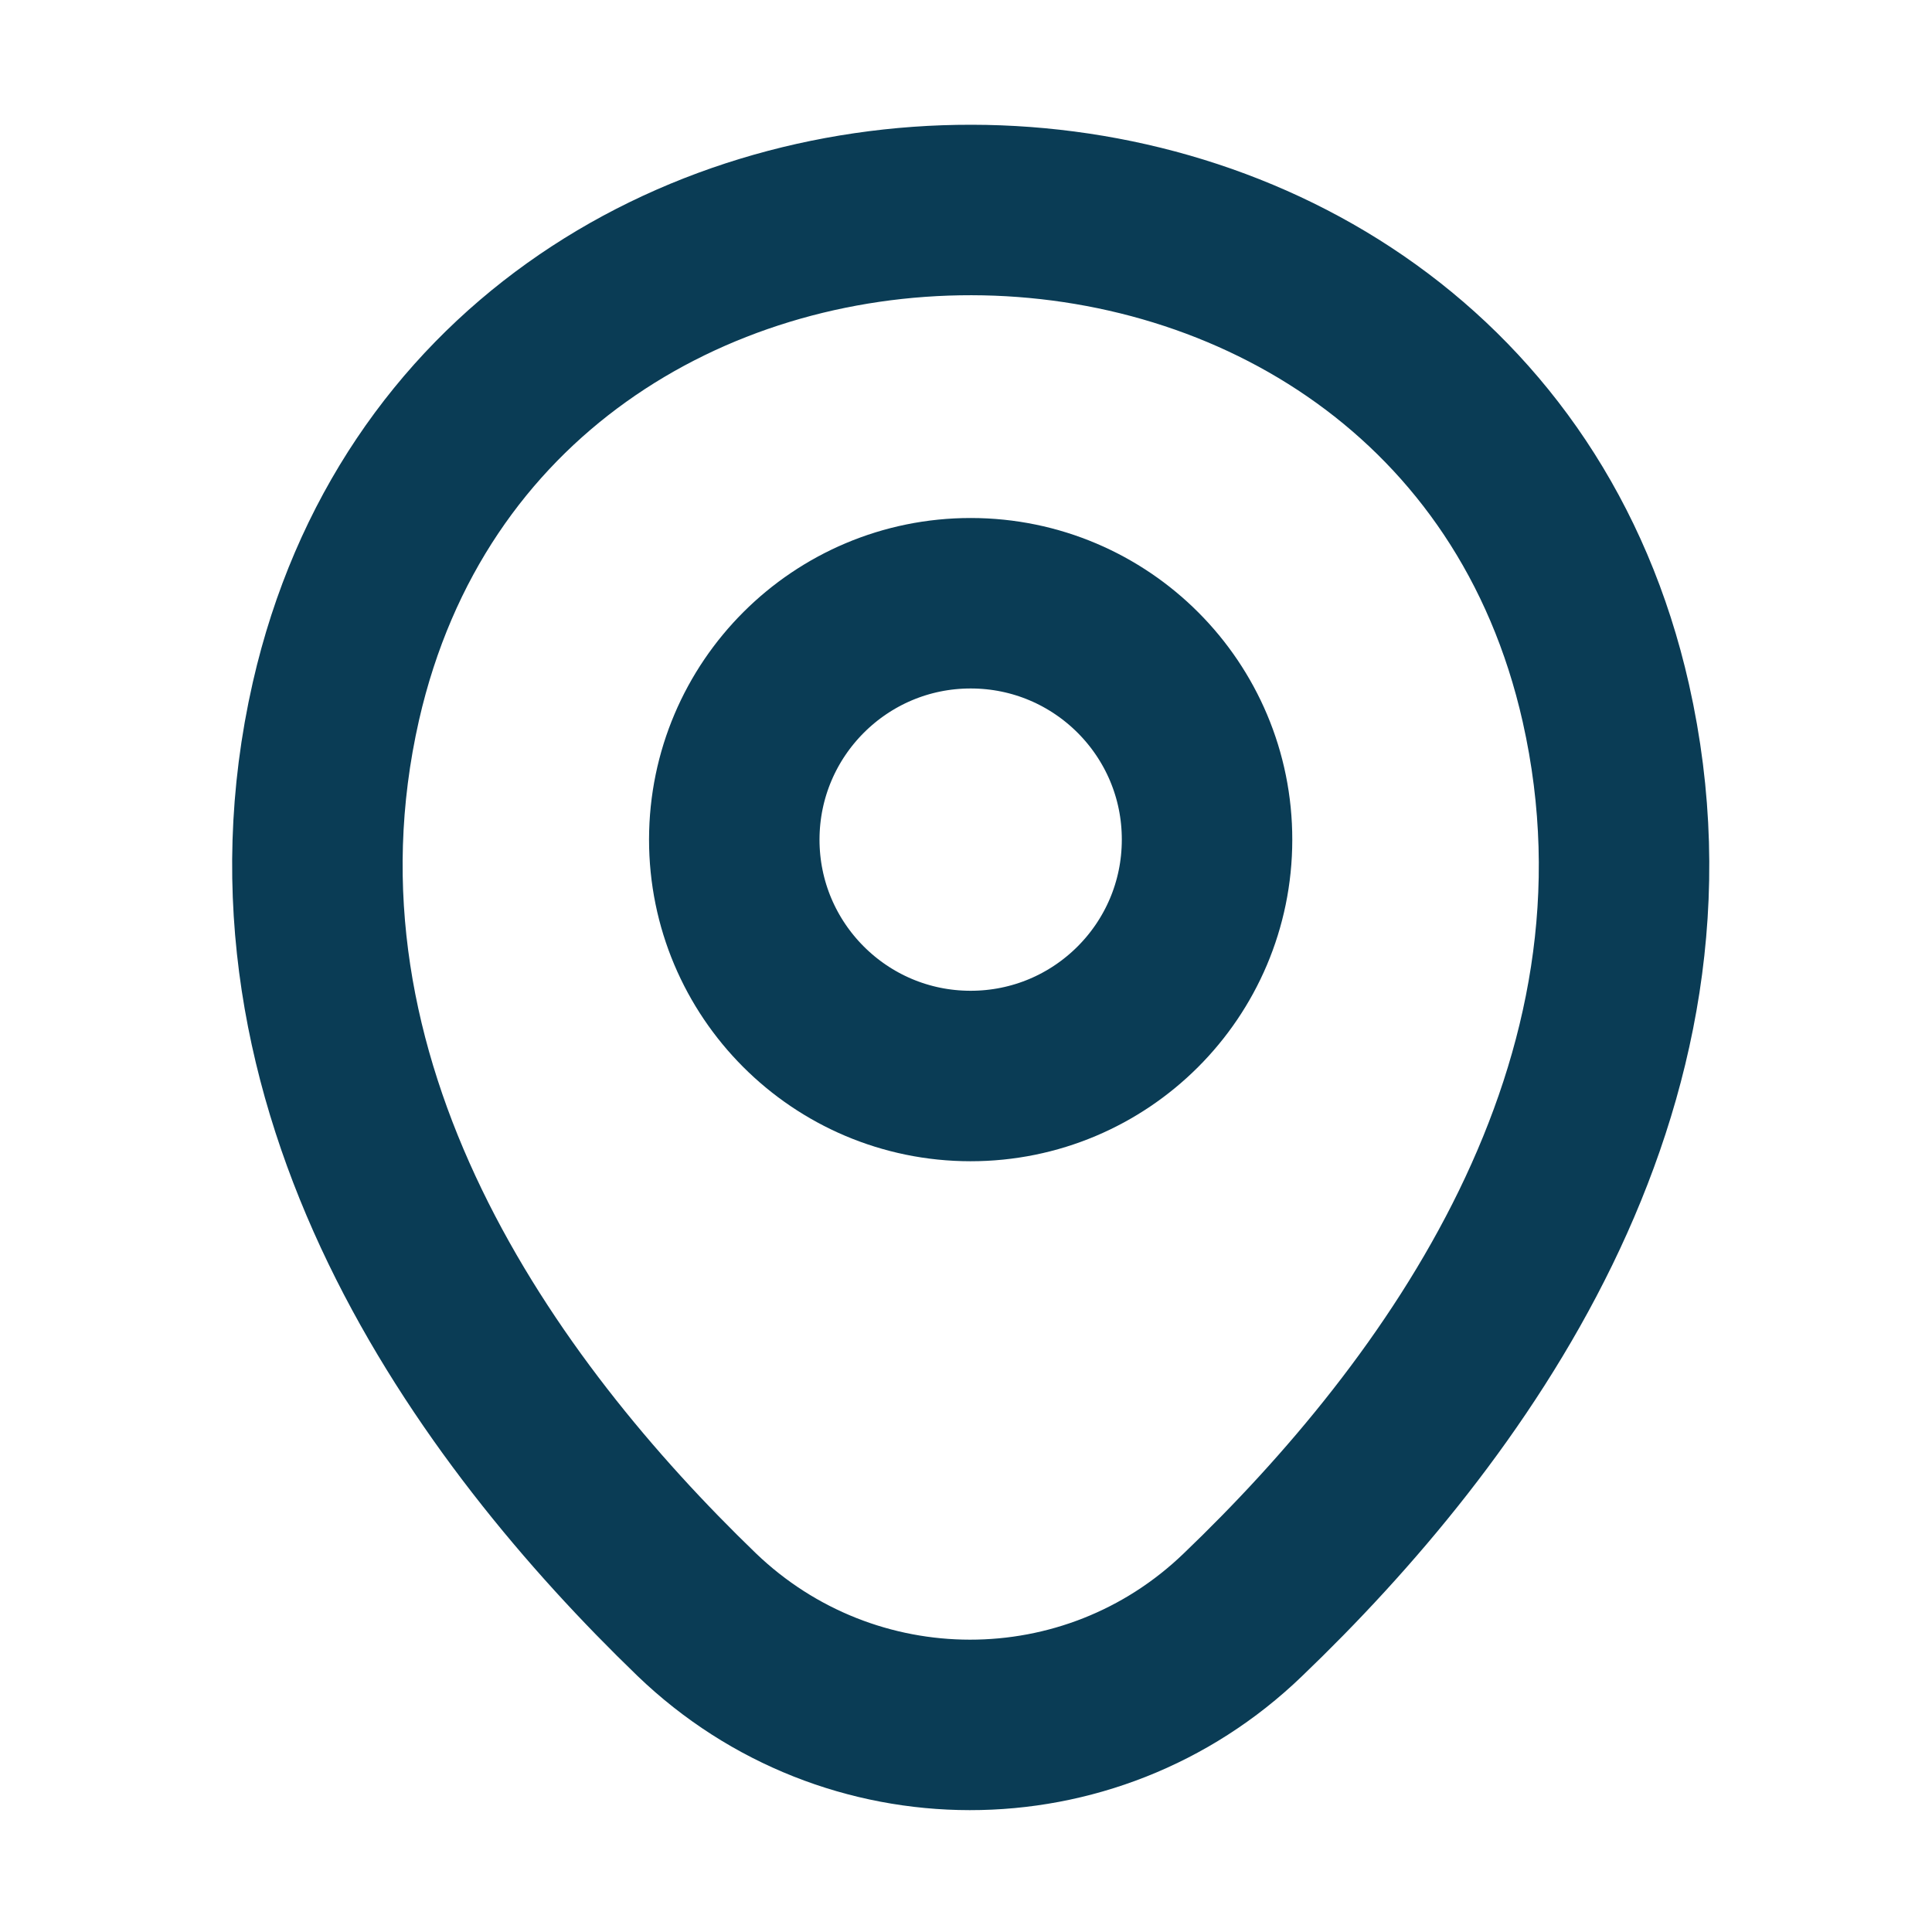 <svg width="17" height="17" viewBox="0 0 17 17" fill="none" xmlns="http://www.w3.org/2000/svg">
<path d="M8.539 9.468C9.688 9.469 10.62 8.539 10.621 7.39C10.623 6.241 9.692 5.309 8.543 5.308C7.395 5.307 6.463 6.237 6.461 7.386C6.46 8.535 7.391 9.467 8.539 9.468Z" stroke="#0A3C55" stroke-width="1.5"/>
<path d="M2.956 6.169C4.275 0.397 12.828 0.412 14.13 6.186C14.893 9.574 12.784 12.438 10.935 14.21C9.594 15.502 7.474 15.5 6.129 14.206C4.29 12.431 2.186 9.555 2.956 6.169Z" stroke="#0A3C55" stroke-width="1.5"/>
</svg>
